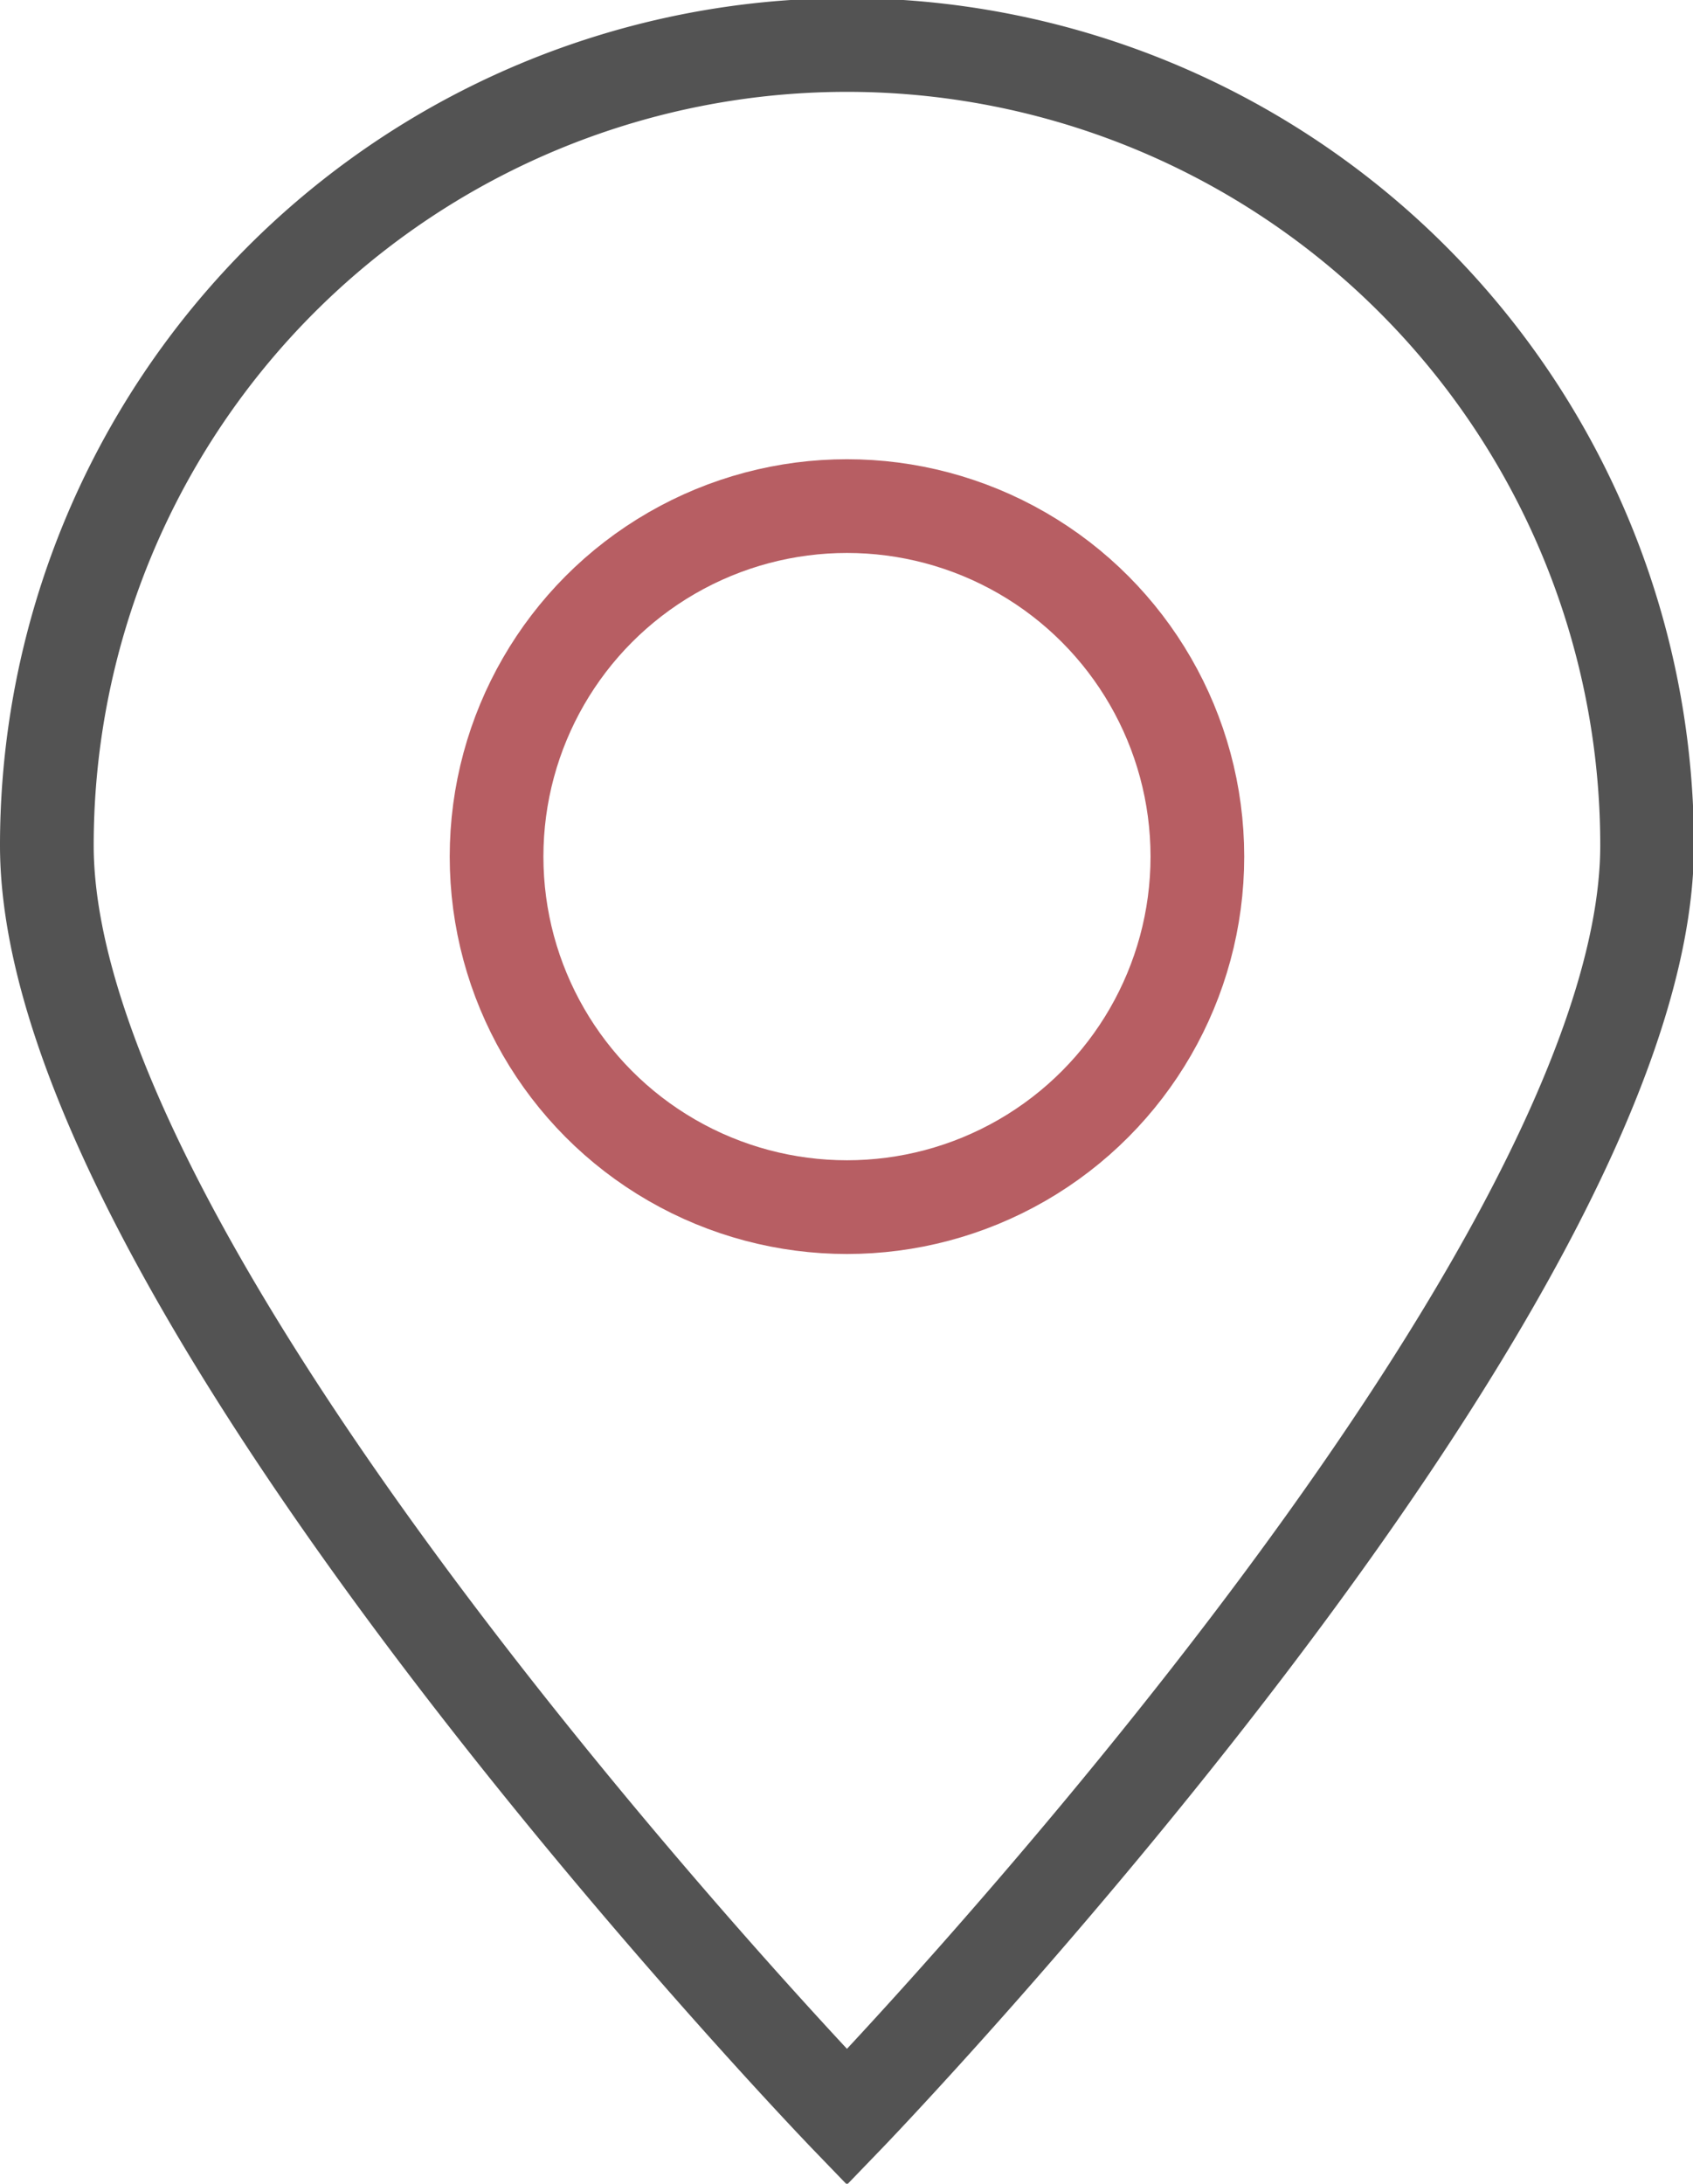 <svg id="图层_1" data-name="图层 1" xmlns="http://www.w3.org/2000/svg" viewBox="0 0 18.07 23.3"><defs><style>.cls-1,.cls-2{fill:none;stroke-miterlimit:10;}.cls-1{stroke:#b75e63;}.cls-2{stroke:#535353;}</style></defs><title>附近</title><circle id="椭圆_281" data-name="椭圆 281" class="cls-1" cx="9.04" cy="9.14" r="3.74"/><path id="路径_134" data-name="路径 134" class="cls-2" d="M34.84,22.88c0,4.72-8.54,13.57-8.54,13.57s-8.54-8.85-8.54-13.57a8.54,8.54,0,0,1,17.08,0Z" transform="translate(-17.26 -13.86)"/></svg>